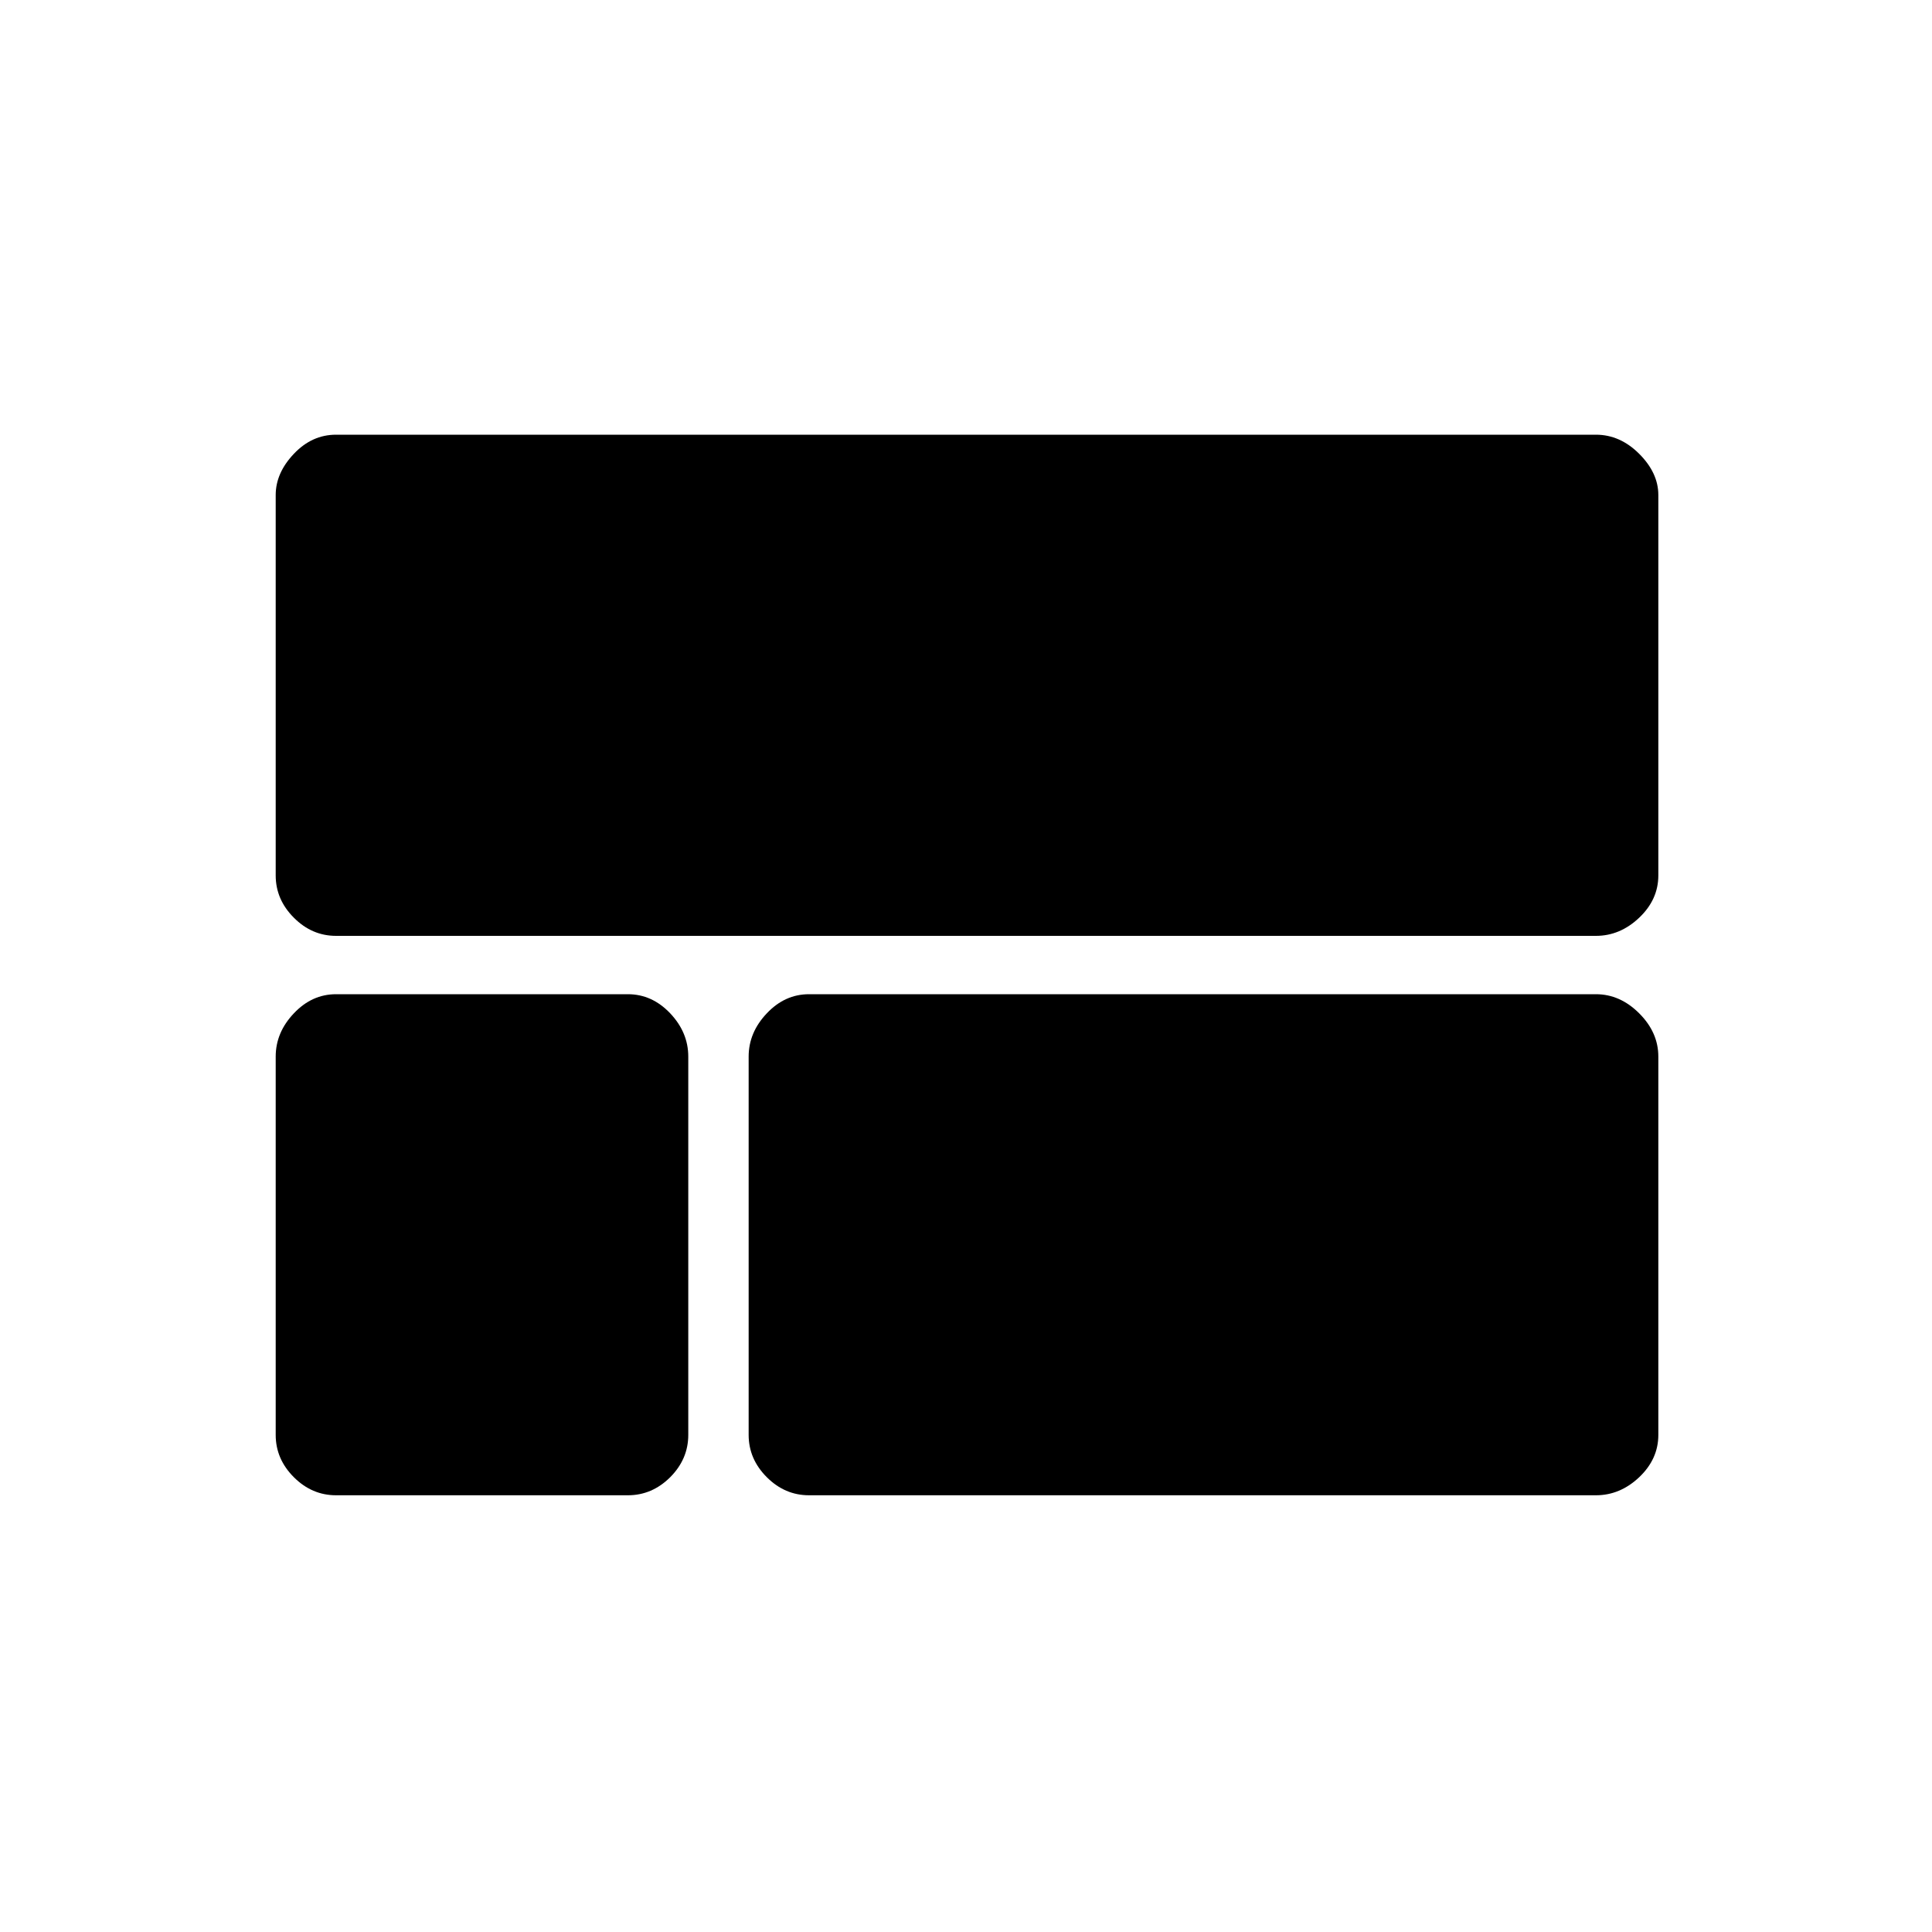 <svg xmlns="http://www.w3.org/2000/svg" height="20" width="20"><path d="M17.167 9.062Q17.167 9.312 16.969 9.5Q16.771 9.688 16.521 9.688H3.479Q3.229 9.688 3.042 9.5Q2.854 9.312 2.854 9.062V5.125Q2.854 4.896 3.042 4.698Q3.229 4.5 3.479 4.5H16.521Q16.771 4.5 16.969 4.698Q17.167 4.896 17.167 5.125ZM8.375 15.479Q8.125 15.479 7.938 15.292Q7.75 15.104 7.75 14.854V10.938Q7.75 10.688 7.938 10.49Q8.125 10.292 8.375 10.292H16.521Q16.771 10.292 16.969 10.49Q17.167 10.688 17.167 10.938V14.854Q17.167 15.104 16.969 15.292Q16.771 15.479 16.521 15.479ZM3.479 15.479Q3.229 15.479 3.042 15.292Q2.854 15.104 2.854 14.854V10.938Q2.854 10.688 3.042 10.49Q3.229 10.292 3.479 10.292H6.5Q6.75 10.292 6.938 10.49Q7.125 10.688 7.125 10.938V14.854Q7.125 15.104 6.938 15.292Q6.75 15.479 6.5 15.479Z"/></svg>